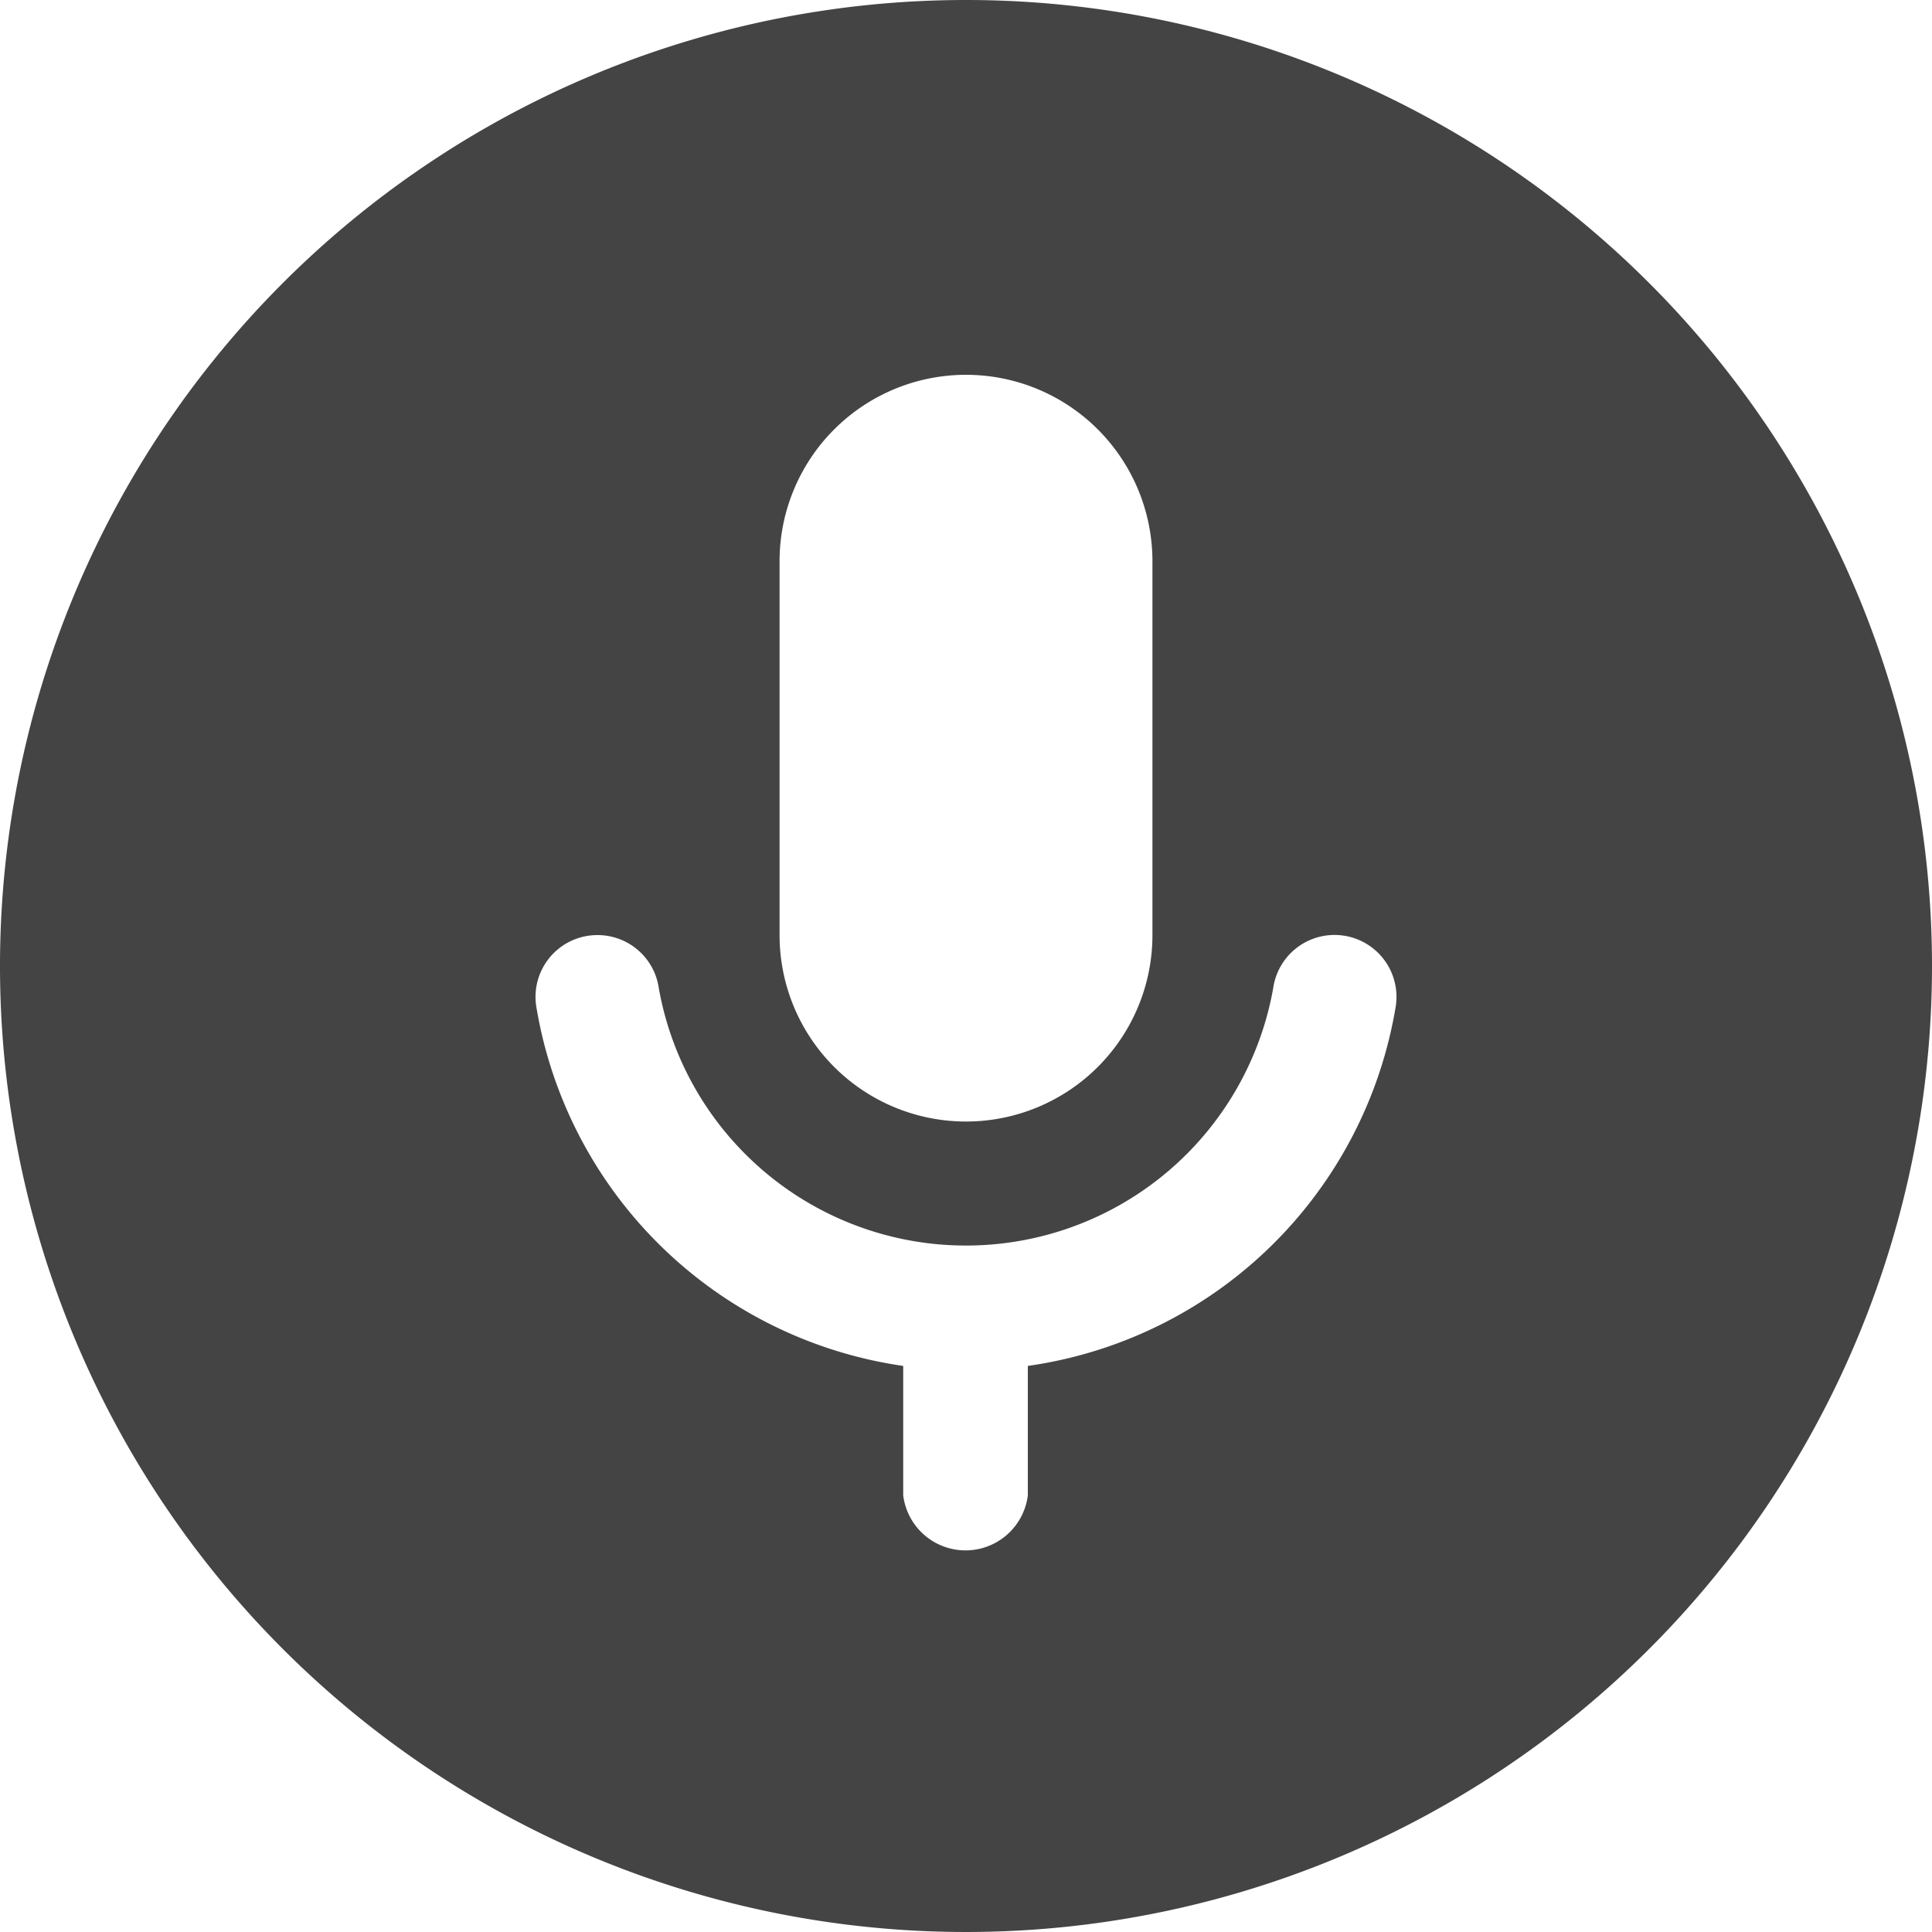 <svg id="Layer_27_copy_2" data-name="Layer 27 copy 2" xmlns="http://www.w3.org/2000/svg" viewBox="0 0 20 20"><defs><style>.cls-1{fill:#444;}</style></defs><title>speech-search</title><path class="cls-1" d="M631.27,361.19a10,10,0,1,0,10,10A10,10,0,0,0,631.27,361.19ZM629.34,367a1.93,1.93,0,0,1,3.86,0v3.87a1.93,1.93,0,0,1-3.86,0Zm2.57,8.33v1.34a.65.65,0,0,1-1.29,0v-1.34a4.5,4.5,0,0,1-3.8-3.73.64.64,0,0,1,.64-.73.64.64,0,0,1,.63.55,3.23,3.23,0,0,0,6.36,0,.64.64,0,0,1,1.27.18A4.5,4.5,0,0,1,631.91,375.33Z" transform="translate(-621.27 -361.19)"/></svg>
